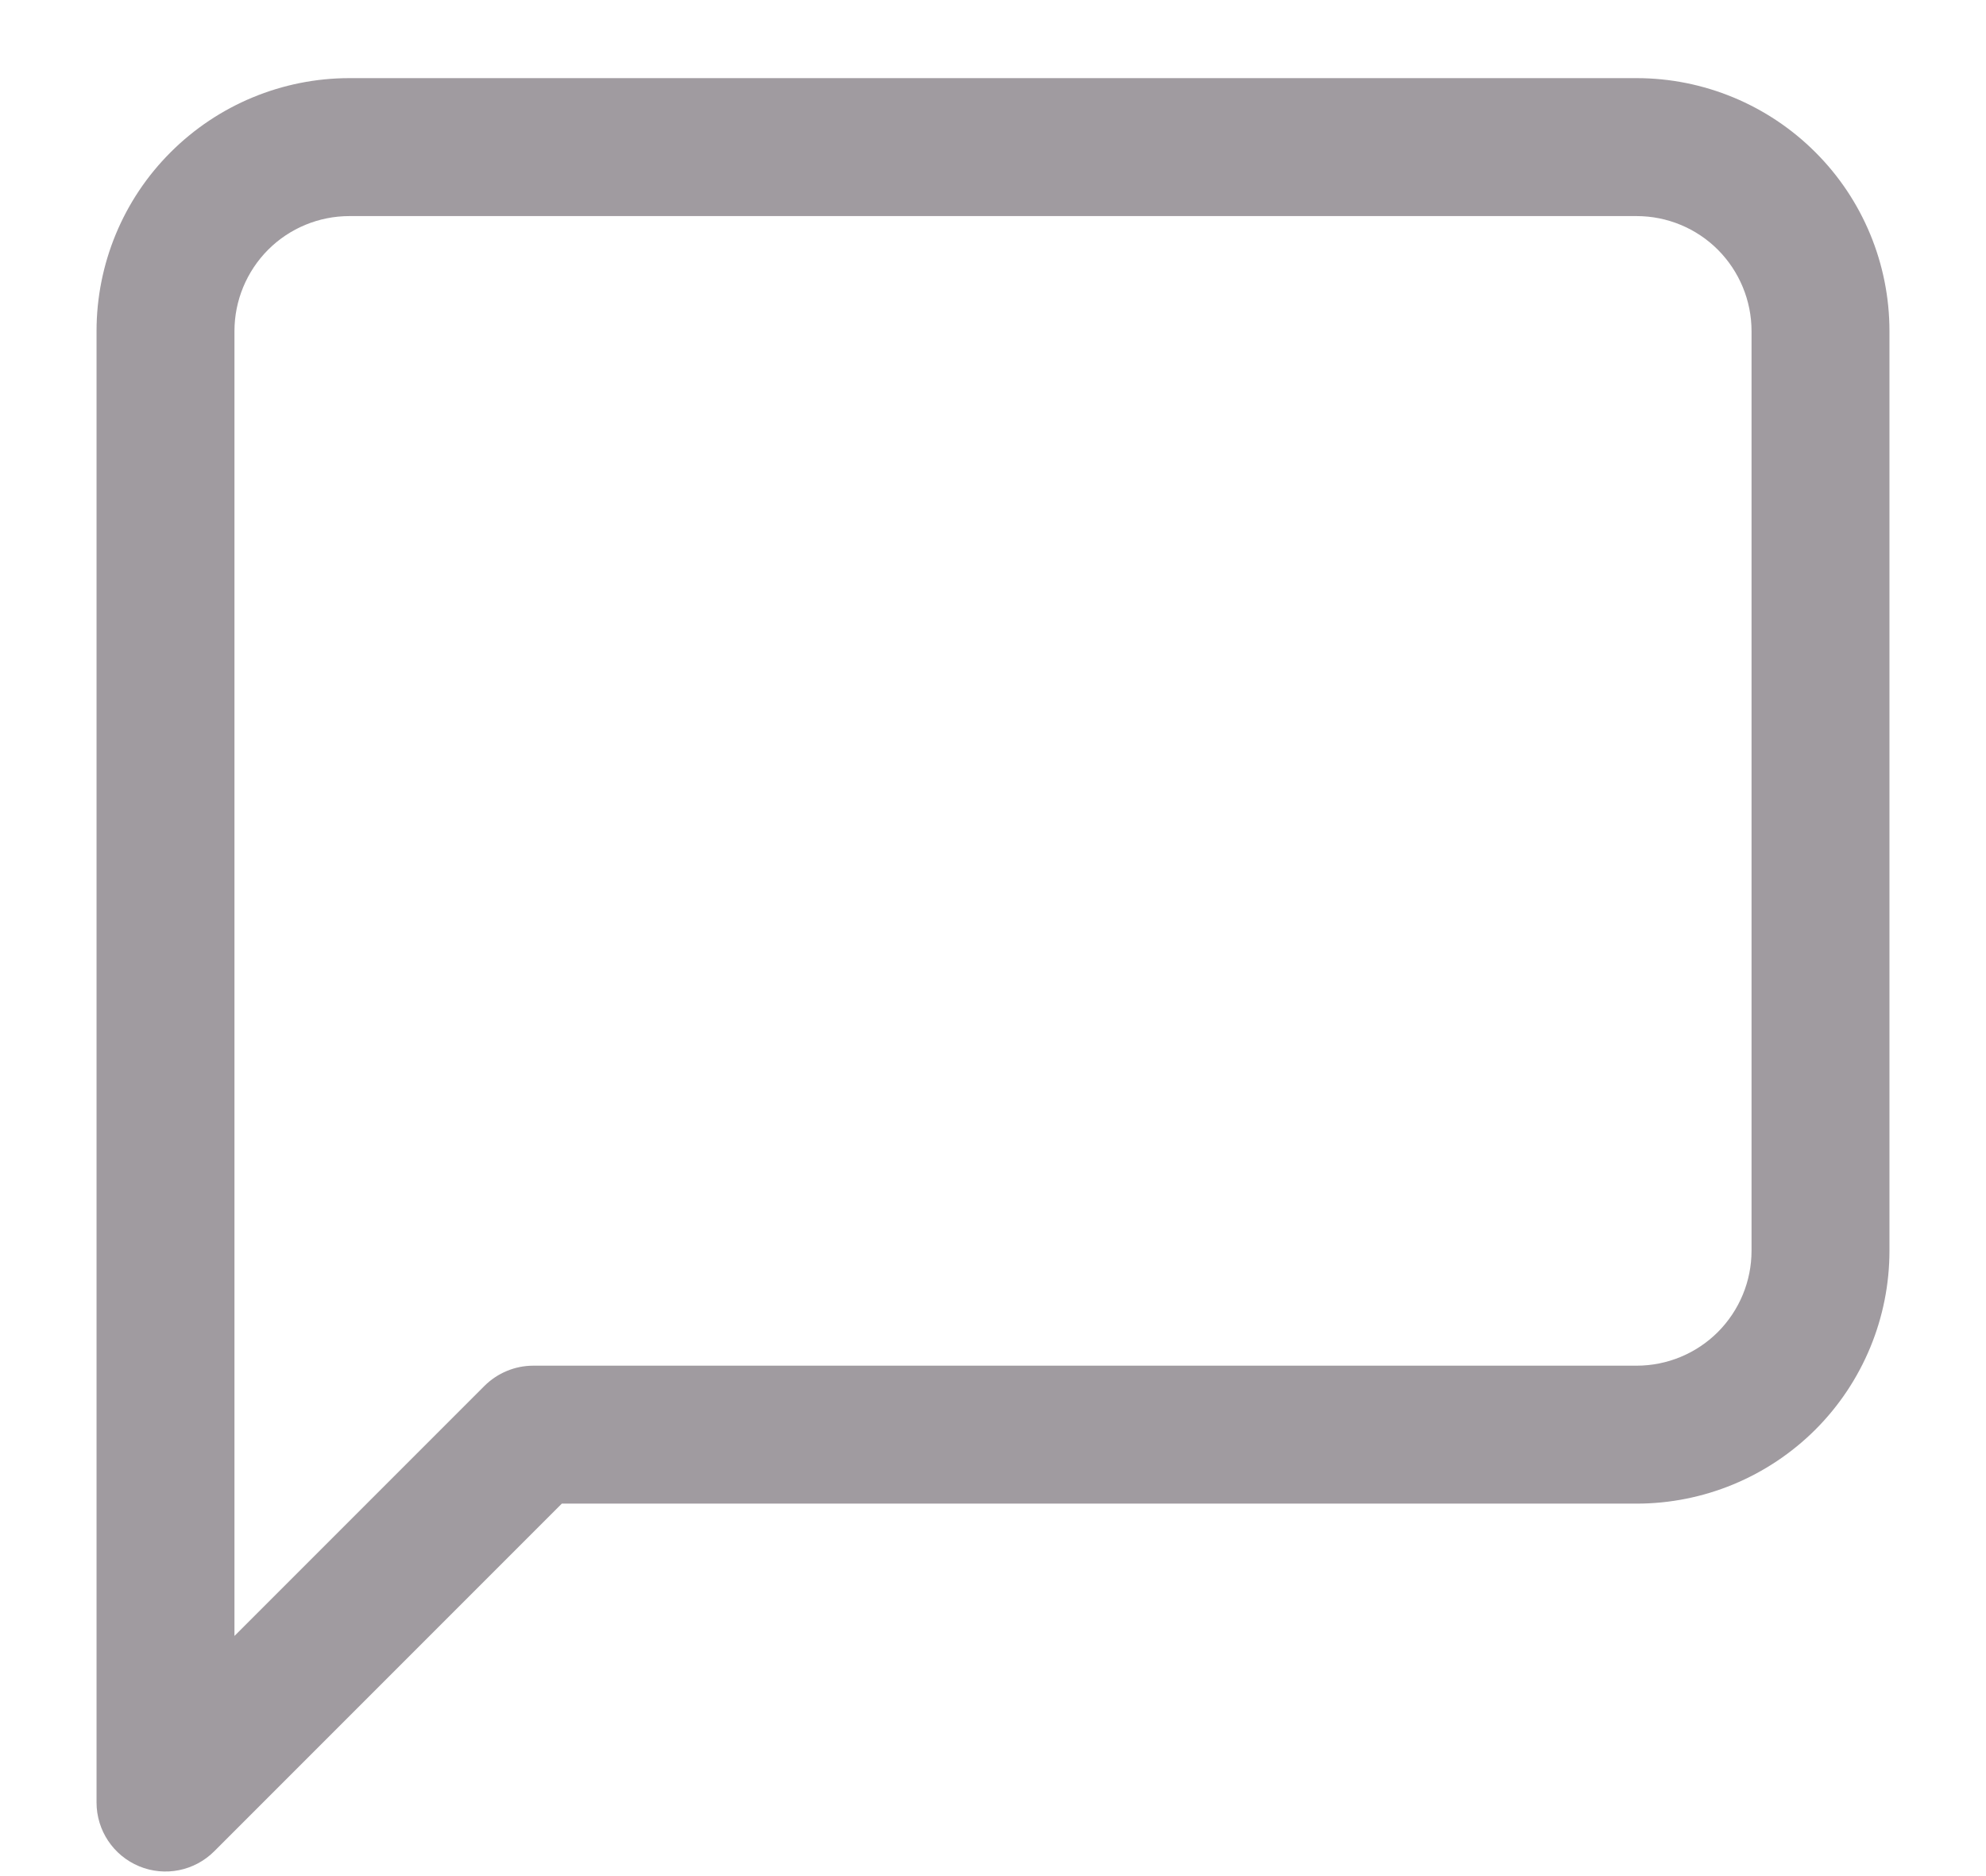 <svg width="18" height="17" viewBox="0 0 18 17" fill="none" xmlns="http://www.w3.org/2000/svg">
<path fill-rule="evenodd" clip-rule="evenodd" d="M3.167 1.958C2.89 1.958 2.625 2.068 2.43 2.263C2.235 2.459 2.125 2.724 2.125 3V14.824L4.391 12.558C4.509 12.441 4.668 12.375 4.833 12.375H14.833C15.11 12.375 15.375 12.265 15.57 12.07C15.765 11.874 15.875 11.61 15.875 11.333V3C15.875 2.724 15.765 2.459 15.57 2.263C15.375 2.068 15.11 1.958 14.833 1.958H3.167ZM1.546 1.38C1.976 0.95 2.559 0.708 3.167 0.708H14.833C15.441 0.708 16.024 0.95 16.454 1.38C16.884 1.809 17.125 2.392 17.125 3V11.333C17.125 11.941 16.884 12.524 16.454 12.954C16.024 13.383 15.441 13.625 14.833 13.625H5.092L1.942 16.775C1.763 16.954 1.494 17.008 1.261 16.911C1.027 16.814 0.875 16.586 0.875 16.333V3C0.875 2.392 1.116 1.809 1.546 1.38Z" fill="#120713" fill-opacity="0.4"/>
</svg>
